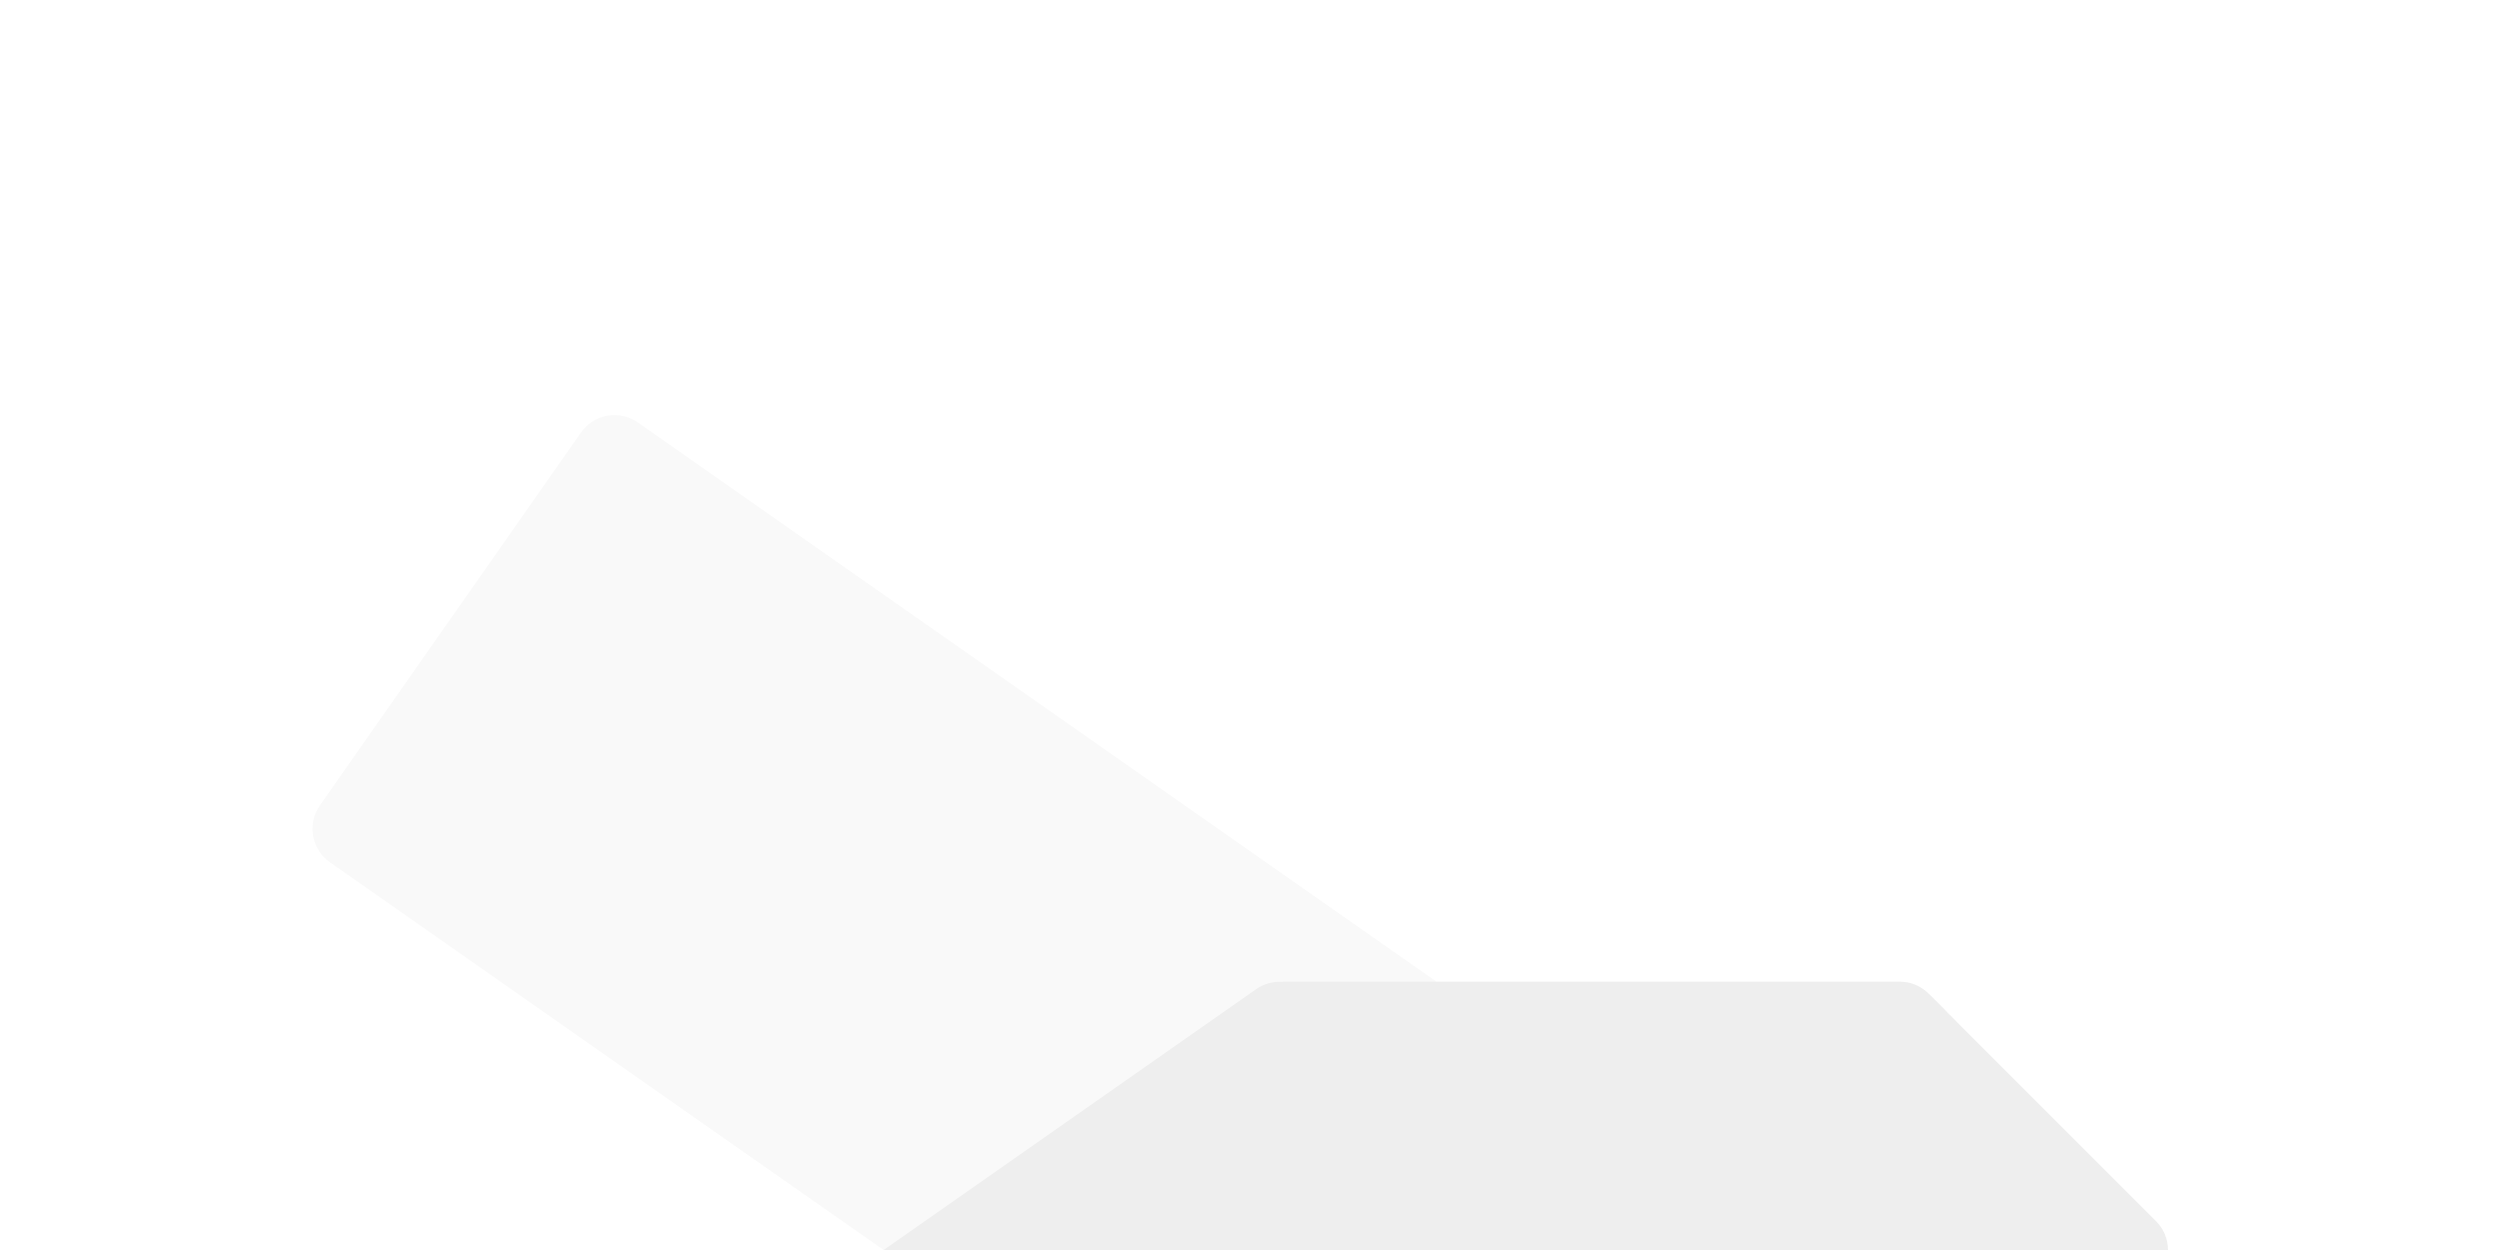 <?xml version="1.0" encoding="UTF-8" standalone="no"?><!DOCTYPE svg PUBLIC "-//W3C//DTD SVG 1.1//EN" "http://www.w3.org/Graphics/SVG/1.1/DTD/svg11.dtd"><svg width="100%" height="100%" viewBox="0 0 256 128" version="1.1" xmlns="http://www.w3.org/2000/svg" xmlns:xlink="http://www.w3.org/1999/xlink" xml:space="preserve" xmlns:serif="http://www.serif.com/" style="fill-rule:evenodd;clip-rule:evenodd;stroke-linejoin:round;stroke-miterlimit:1.414;"><path d="M90.486,128l-56.706,-39.706c-1.888,-1.322 -2.347,-3.928 -1.025,-5.816l26.743,-38.193c1.322,-1.888 3.928,-2.348 5.816,-1.026l81.778,57.262l47.447,0c1.171,0 2.229,0.483 2.987,1.259c0.111,0.114 1.386,1.258 3.135,3.153l20.117,20.117c0.814,0.814 1.221,1.882 1.222,2.95l-131.514,0Z" style="fill:#b1b1b1;fill-opacity:0.08;"/><path d="M90.486,128l38.148,-26.711c0.82,-0.574 1.775,-0.813 2.701,-0.744l0.017,-0.024l63.187,0c1.134,0 2.164,0.453 2.916,1.189c0.089,0.086 0.949,0.903 2.209,2.266l0,-0.04l21.114,21.114c0.814,0.814 1.221,1.882 1.222,2.95l-131.514,0Z" style="fill:#737373;fill-opacity:0.08;"/></svg>